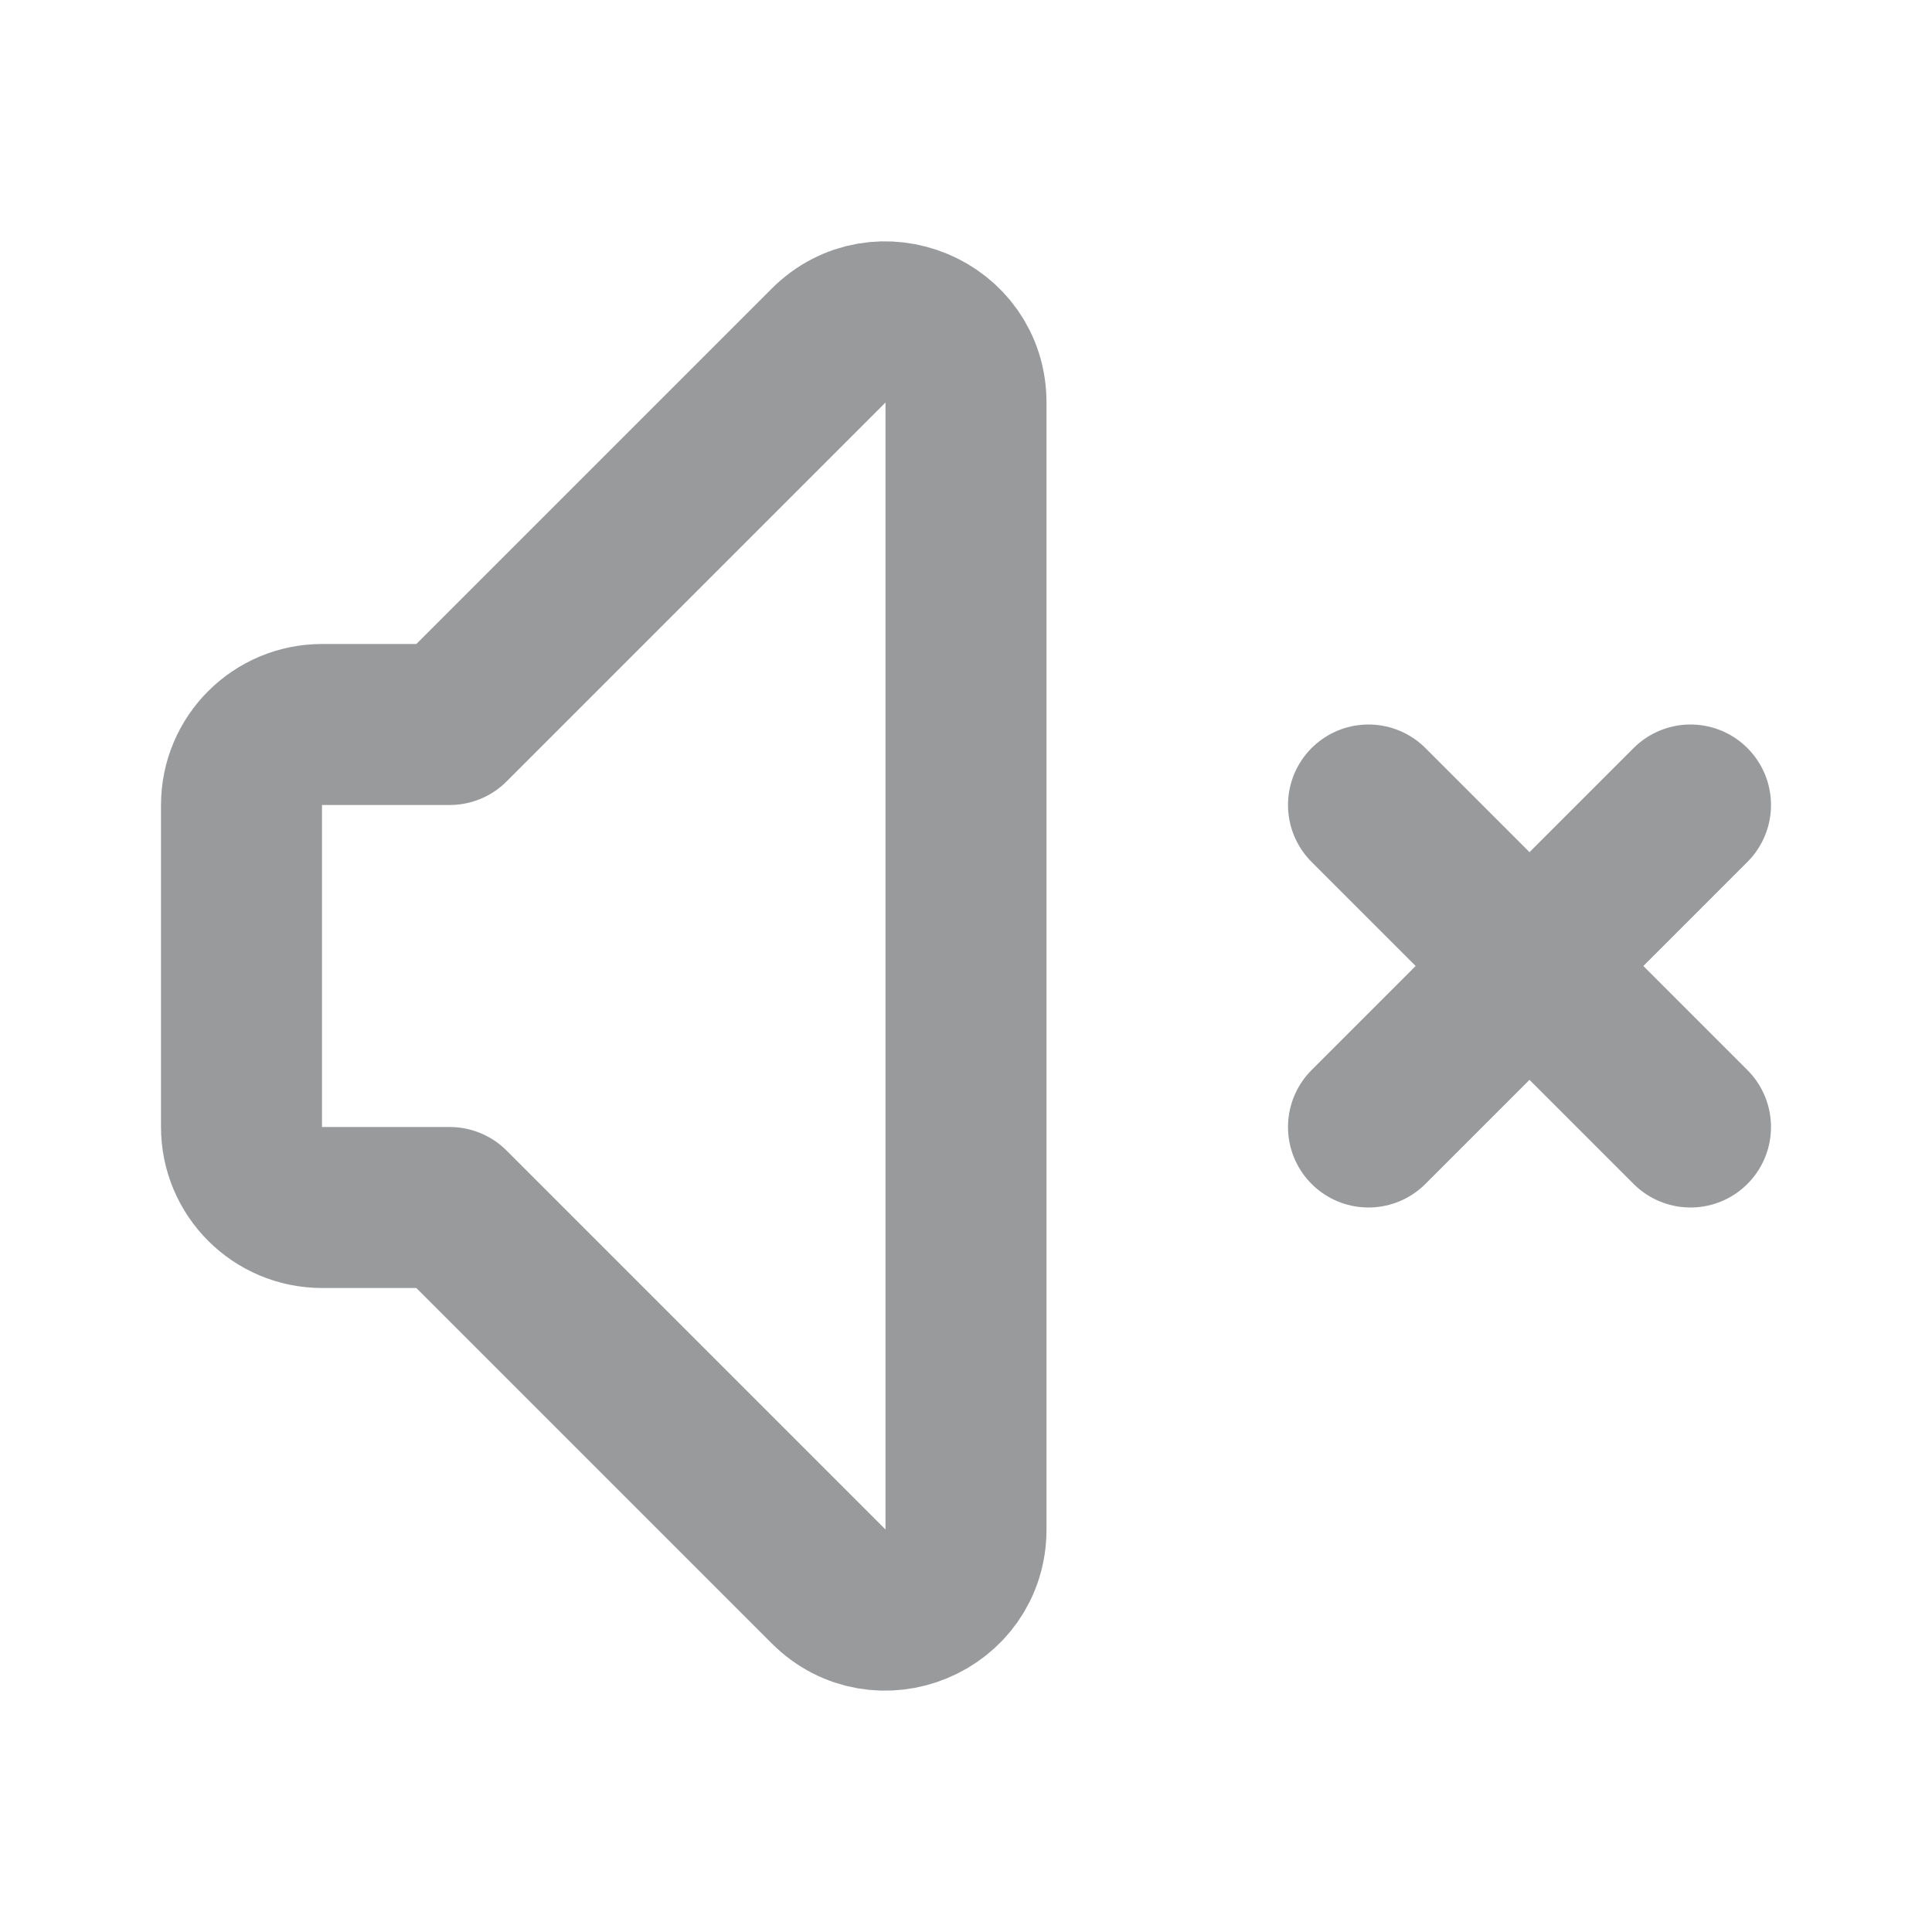 <svg width="24" height="24" viewBox="0 0 24 24" fill="none" xmlns="http://www.w3.org/2000/svg">
    <path fill-rule="evenodd" clip-rule="evenodd" d="M5.586 15H4C3.448 15 3 14.552 3 14V10C3 9.448 3.448 9 4 9H5.586L10.293 4.293C10.923 3.663 12 4.109 12 5V19C12 19.891 10.923 20.337 10.293 19.707L5.586 15Z" stroke="#989A9C" stroke-width="2" stroke-linecap="round" stroke-linejoin="round" />
    <path d="M17 14L19 12M19 12L21 10M19 12L17 10M19 12L21 14" stroke="#989A9C" stroke-width="2" stroke-linecap="round" stroke-linejoin="round" />
</svg>